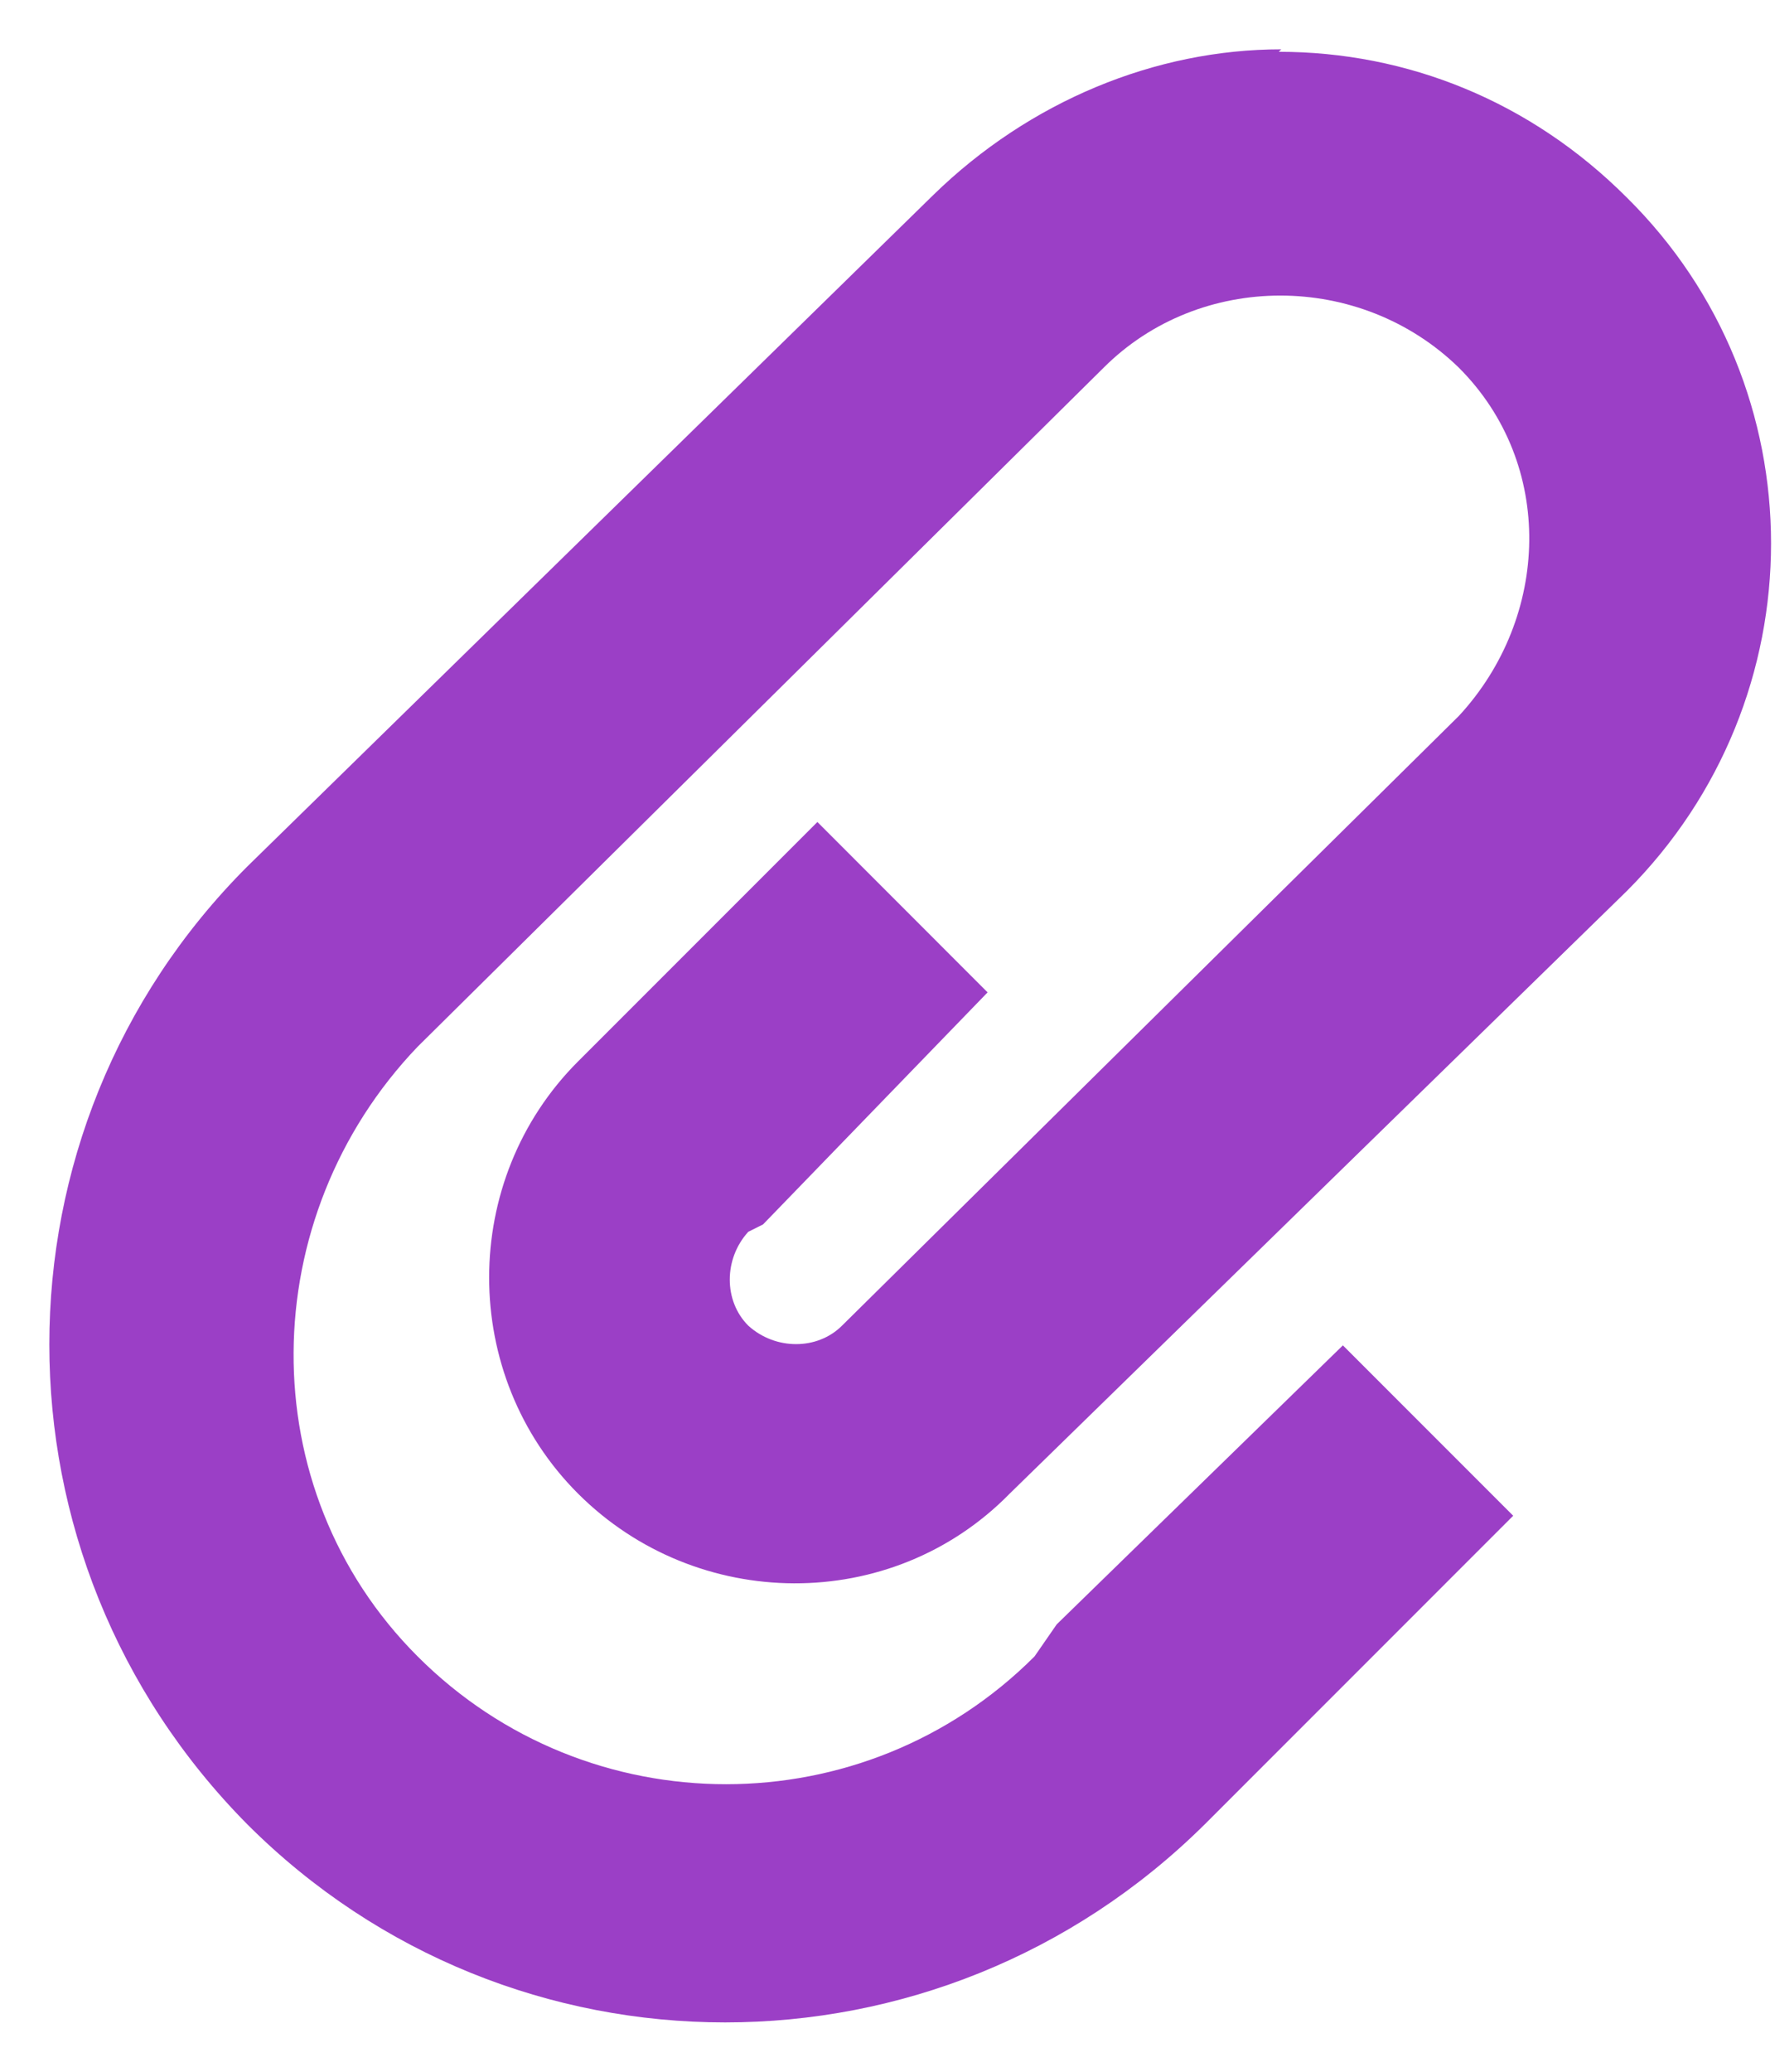 <svg width="18" height="21" viewBox="0 0 18 21" fill="none" xmlns="http://www.w3.org/2000/svg">
<path d="M12.993 0.5C11.717 0.5 10.441 1.025 9.465 1.976L2.508 8.783C-0.169 11.46 -0.169 15.789 2.508 18.492C5.186 21.169 9.515 21.169 12.217 18.492L15.345 15.364L13.618 13.637L10.716 16.465L10.491 16.79C8.764 18.517 5.961 18.517 4.235 16.79C2.533 15.089 2.583 12.336 4.235 10.61L11.191 3.728C12.167 2.752 13.794 2.752 14.795 3.728C15.771 4.704 15.72 6.255 14.795 7.256L8.539 13.437C8.289 13.687 7.863 13.687 7.588 13.437C7.338 13.187 7.338 12.761 7.588 12.486L7.738 12.411L10.015 10.059L8.289 8.332L5.861 10.76C4.66 11.961 4.66 13.938 5.861 15.139C7.062 16.34 9.039 16.365 10.24 15.139L16.496 9.033C18.448 7.081 18.448 3.928 16.496 2.001C15.52 1.025 14.269 0.525 12.968 0.525L12.993 0.5Z" fill="#9B3FC6"/>
</svg>
